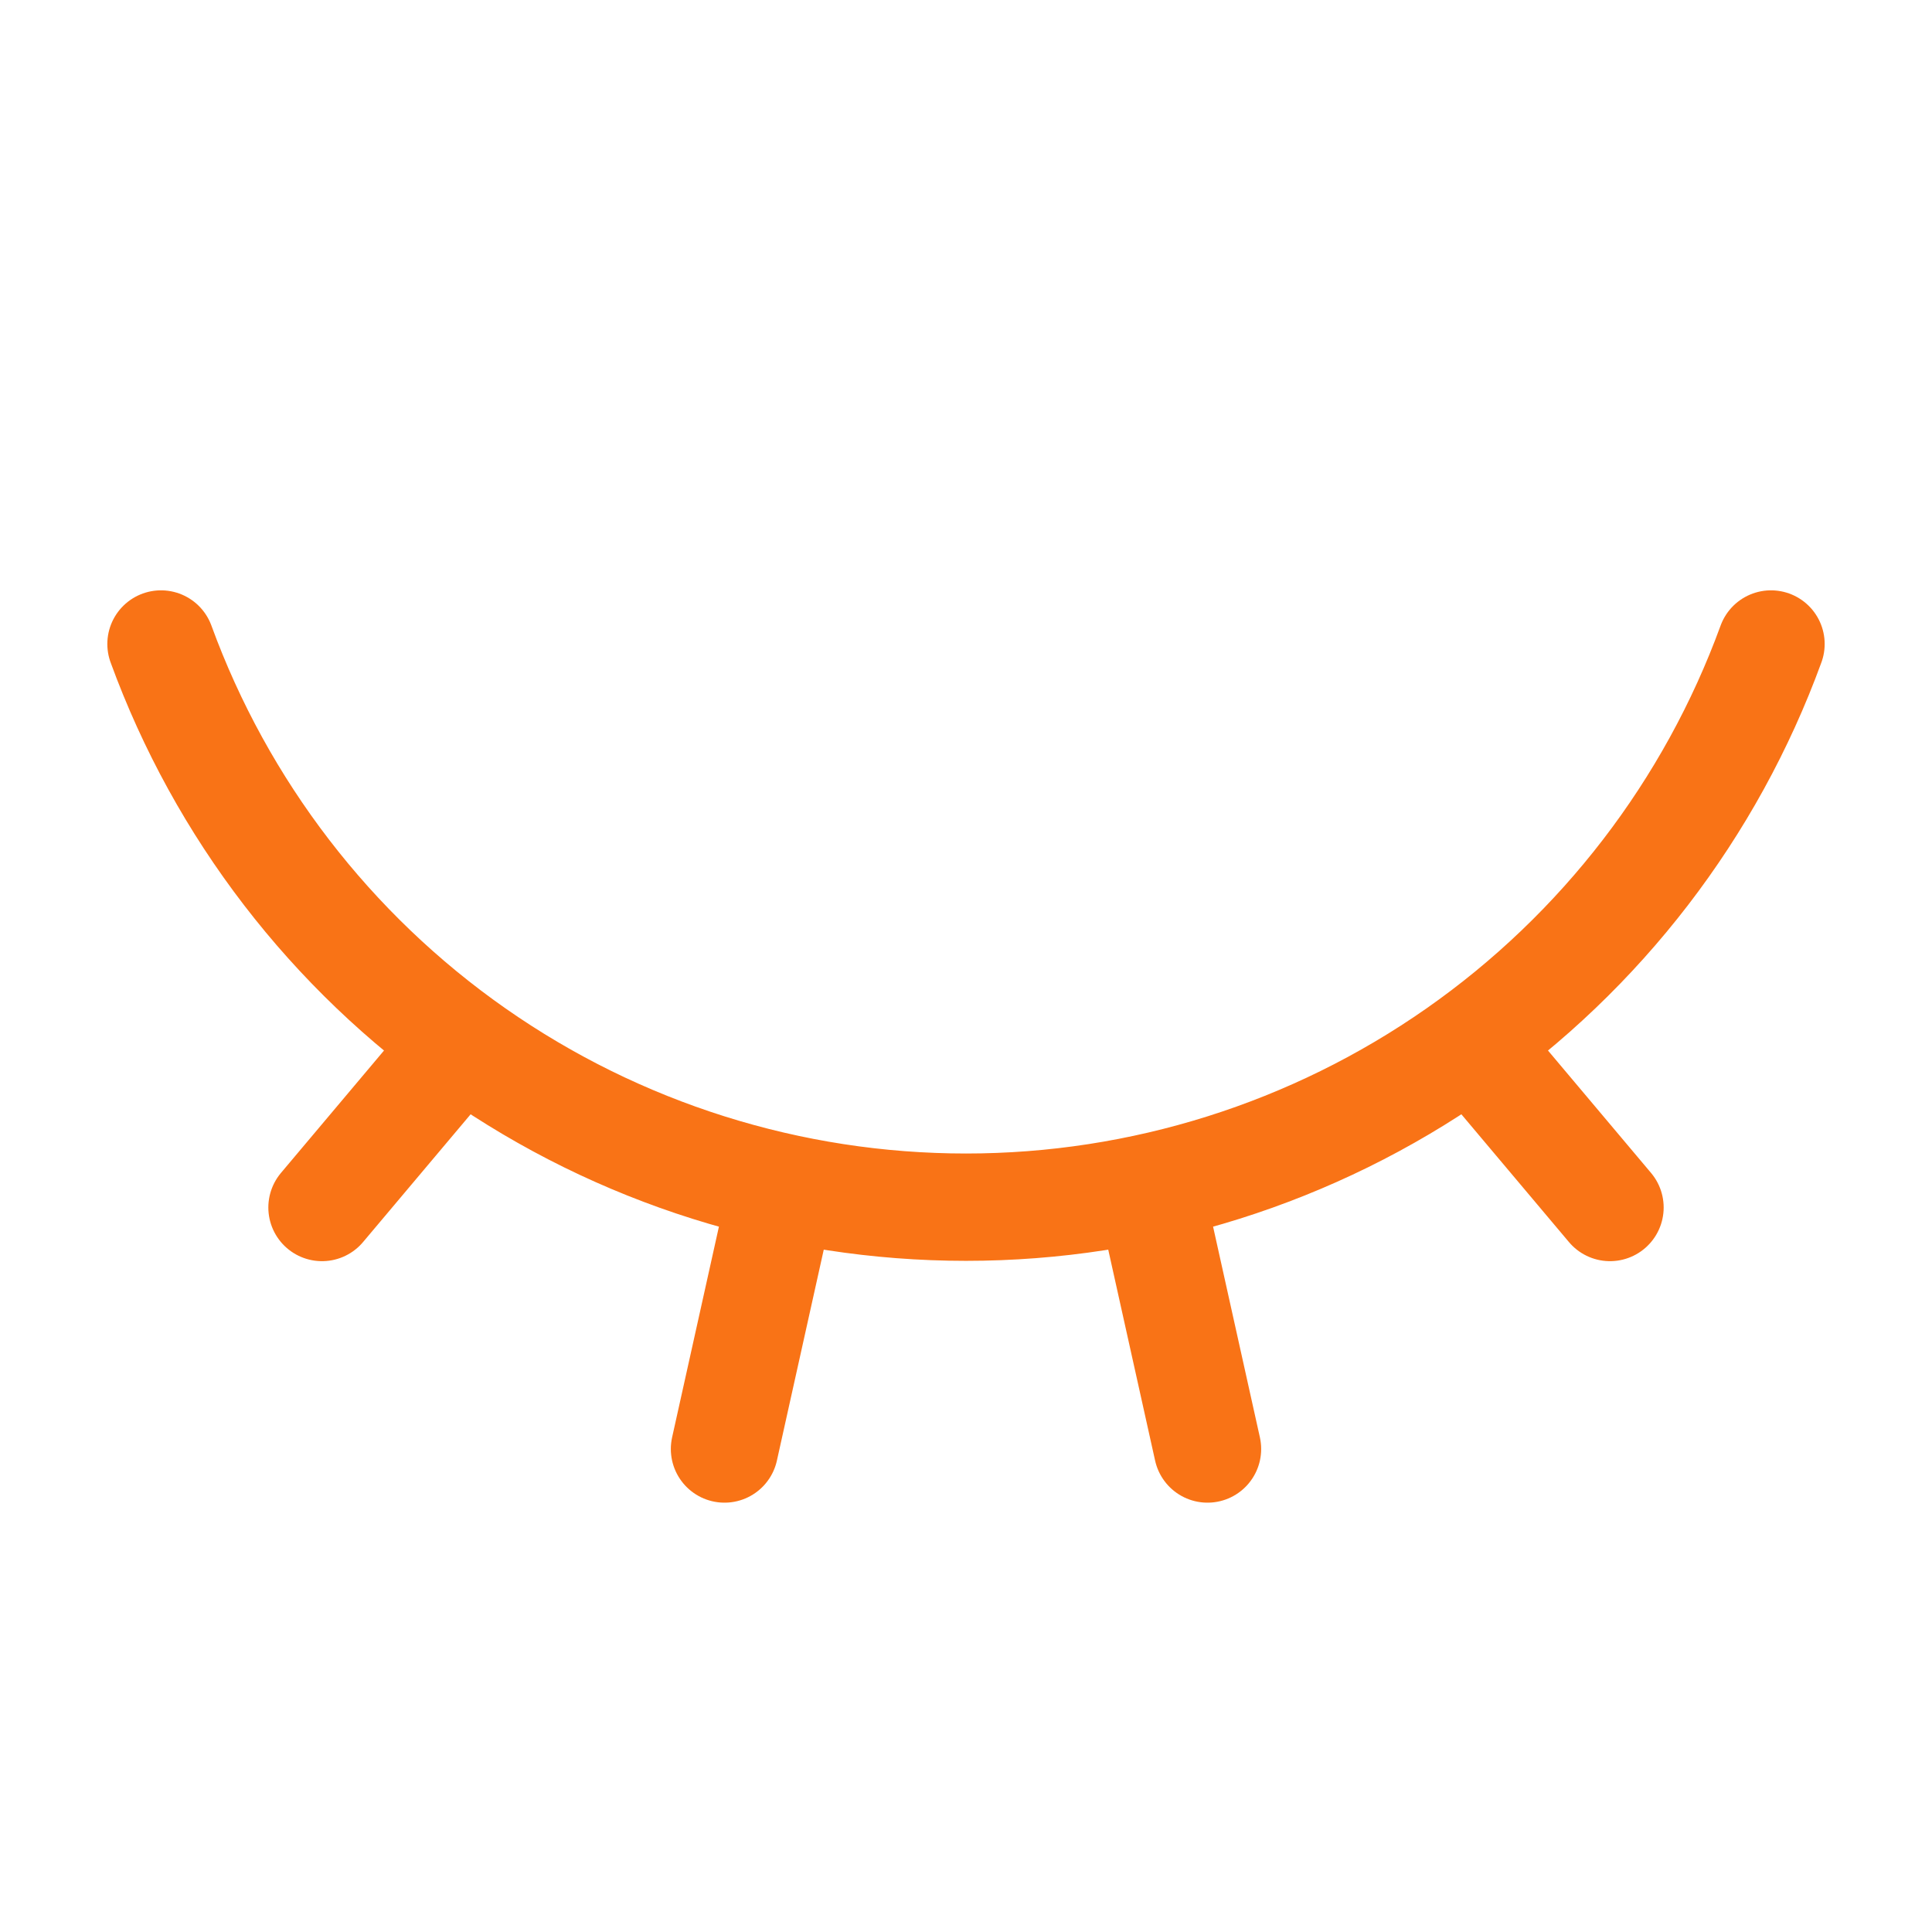 <svg width="36" height="36" viewBox="0 0 36 36" fill="none" xmlns="http://www.w3.org/2000/svg">
<path d="M22.5 27L21.417 22.125M3 12C4.123 15.076 6.164 17.733 8.847 19.61C11.53 21.487 14.725 22.494 18 22.494C21.275 22.494 24.47 21.487 27.153 19.61C29.836 17.733 31.878 15.076 33 12M30 22.5L27.411 19.425M6 22.5L8.589 19.425M13.5 27L14.583 22.125" stroke="#F97316" stroke-width="2" stroke-linecap="round" stroke-linejoin="round"/>
</svg>
